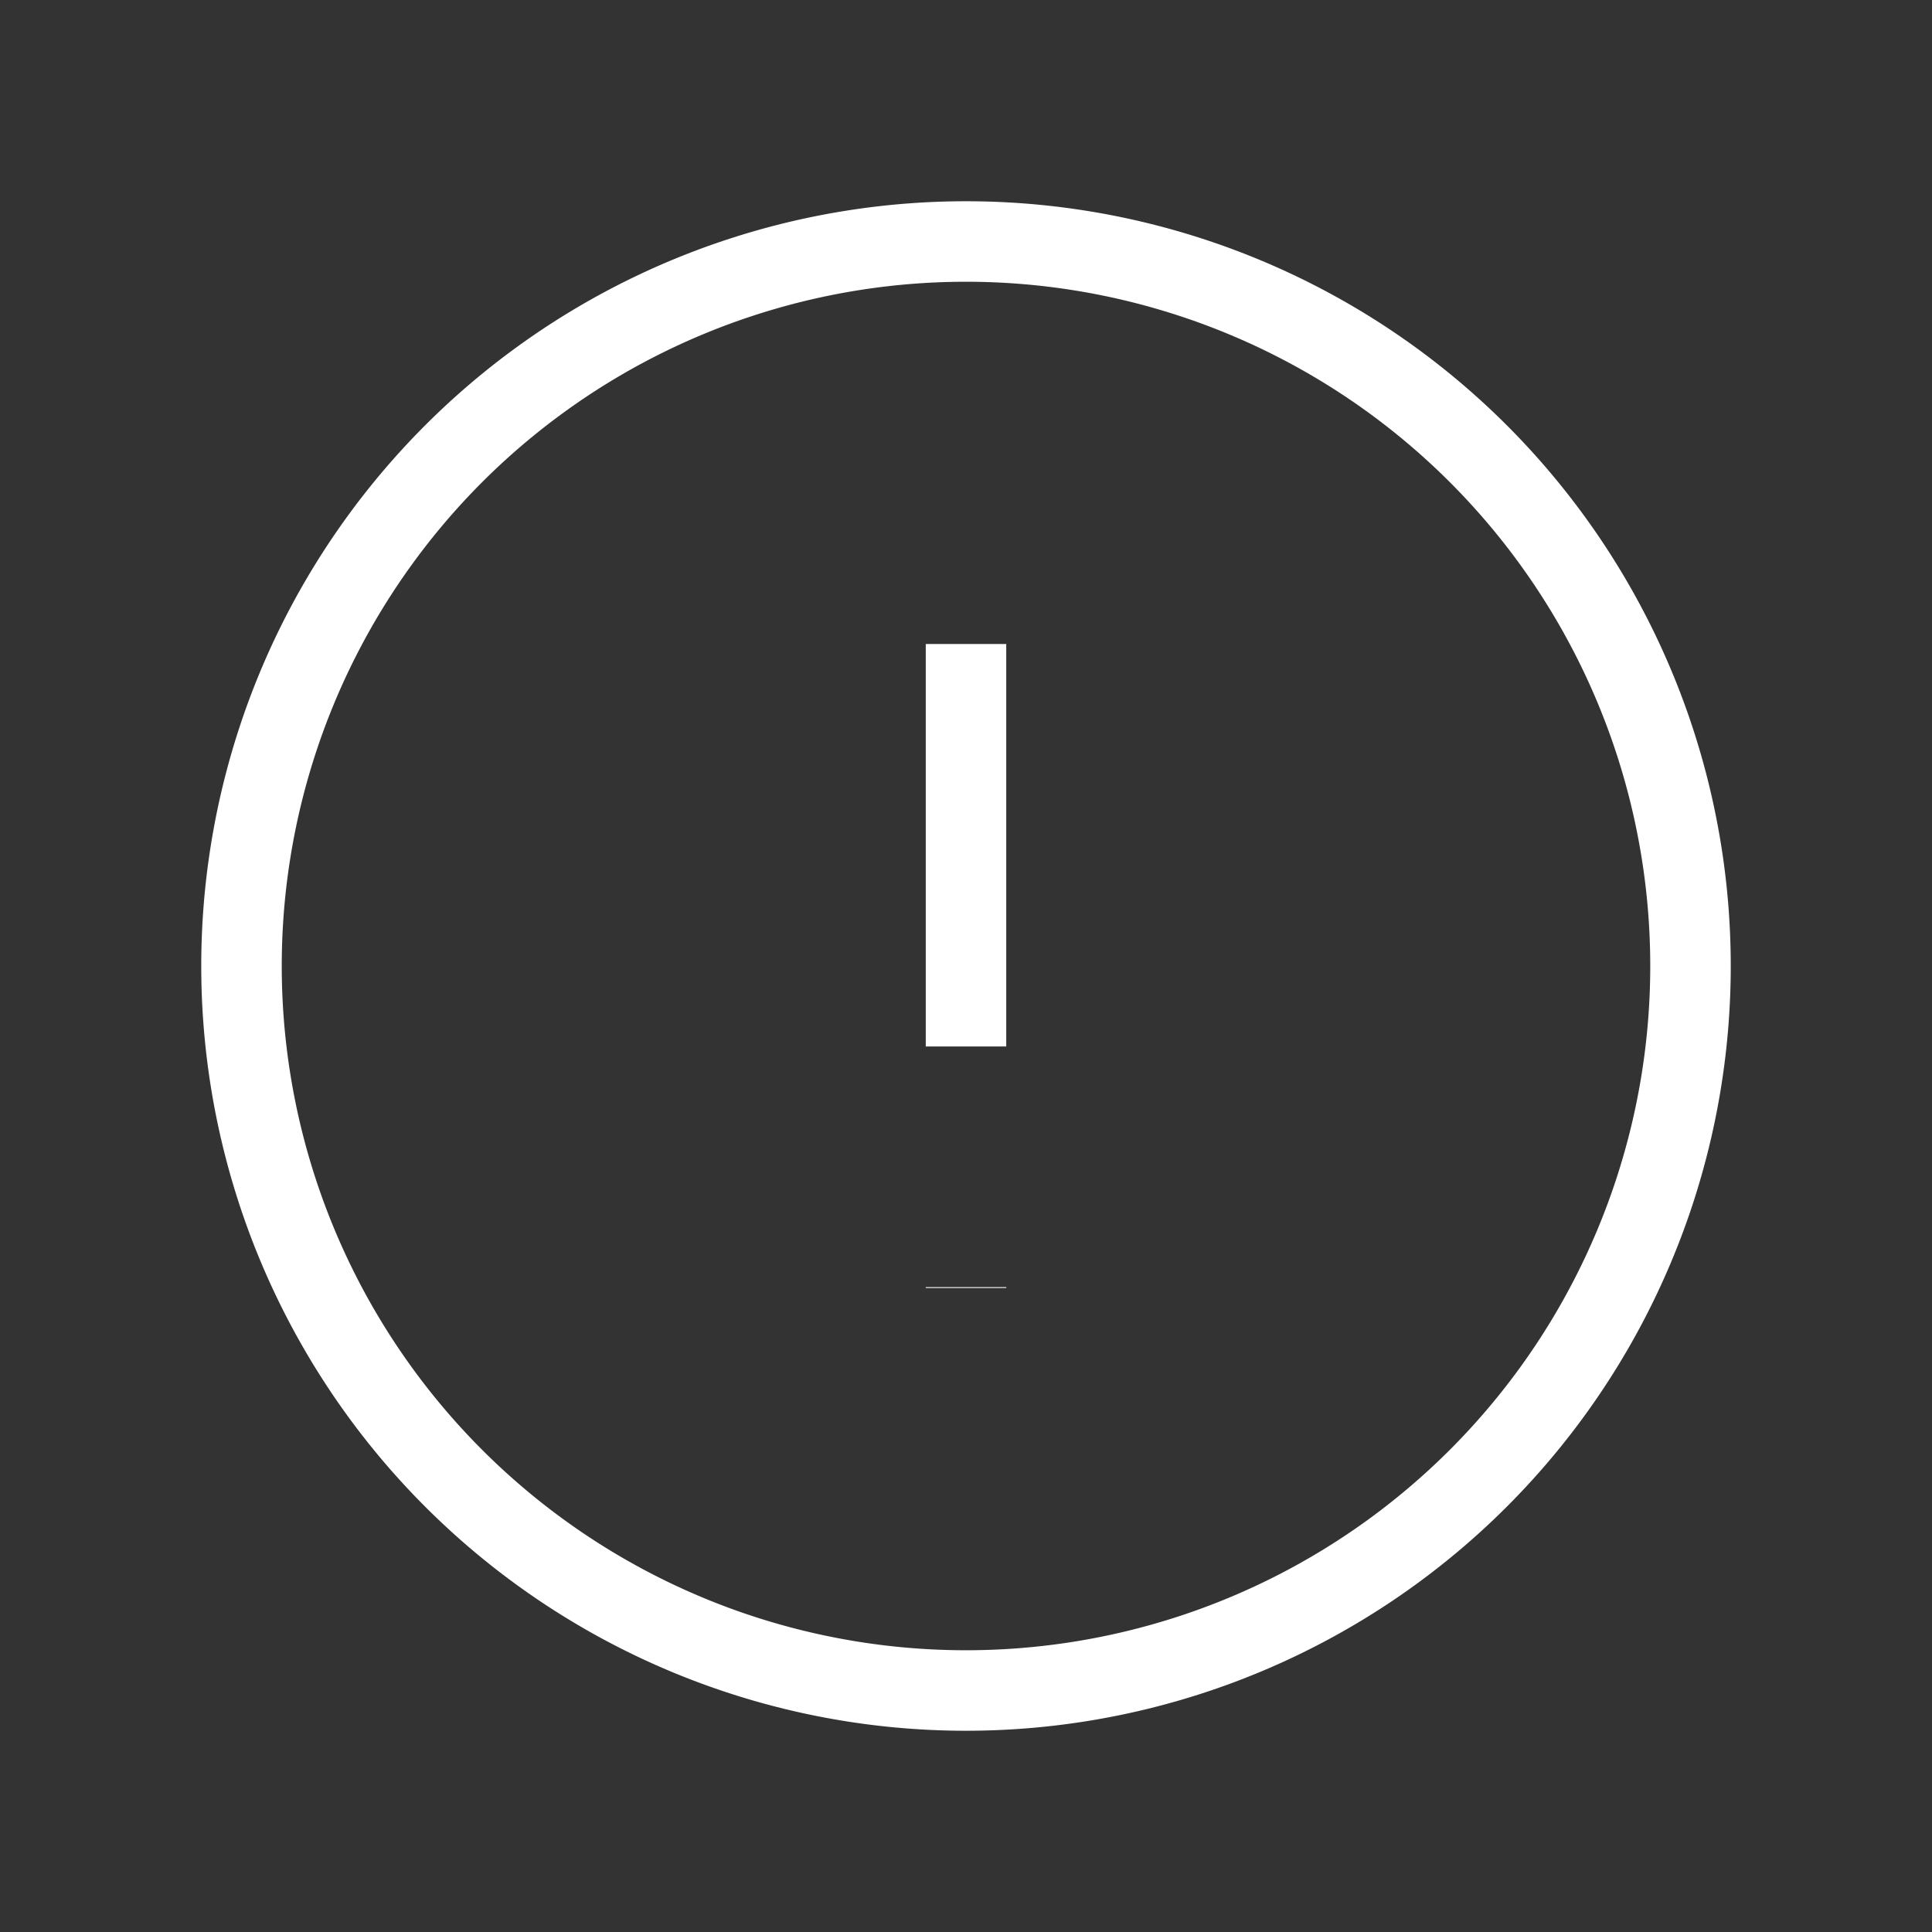 <svg xmlns="http://www.w3.org/2000/svg" width="35" height="35" fill="none" viewBox="0 0 24 24"><rect x="0" y="0" width="24" height="24" fill="#333333" stroke="none"/><path d="M21 12a9 9 0 1 1-18 0 9 9 0 0 1 18 0zm-9-4v5m0 3v-.011" stroke="#fff"/></svg>